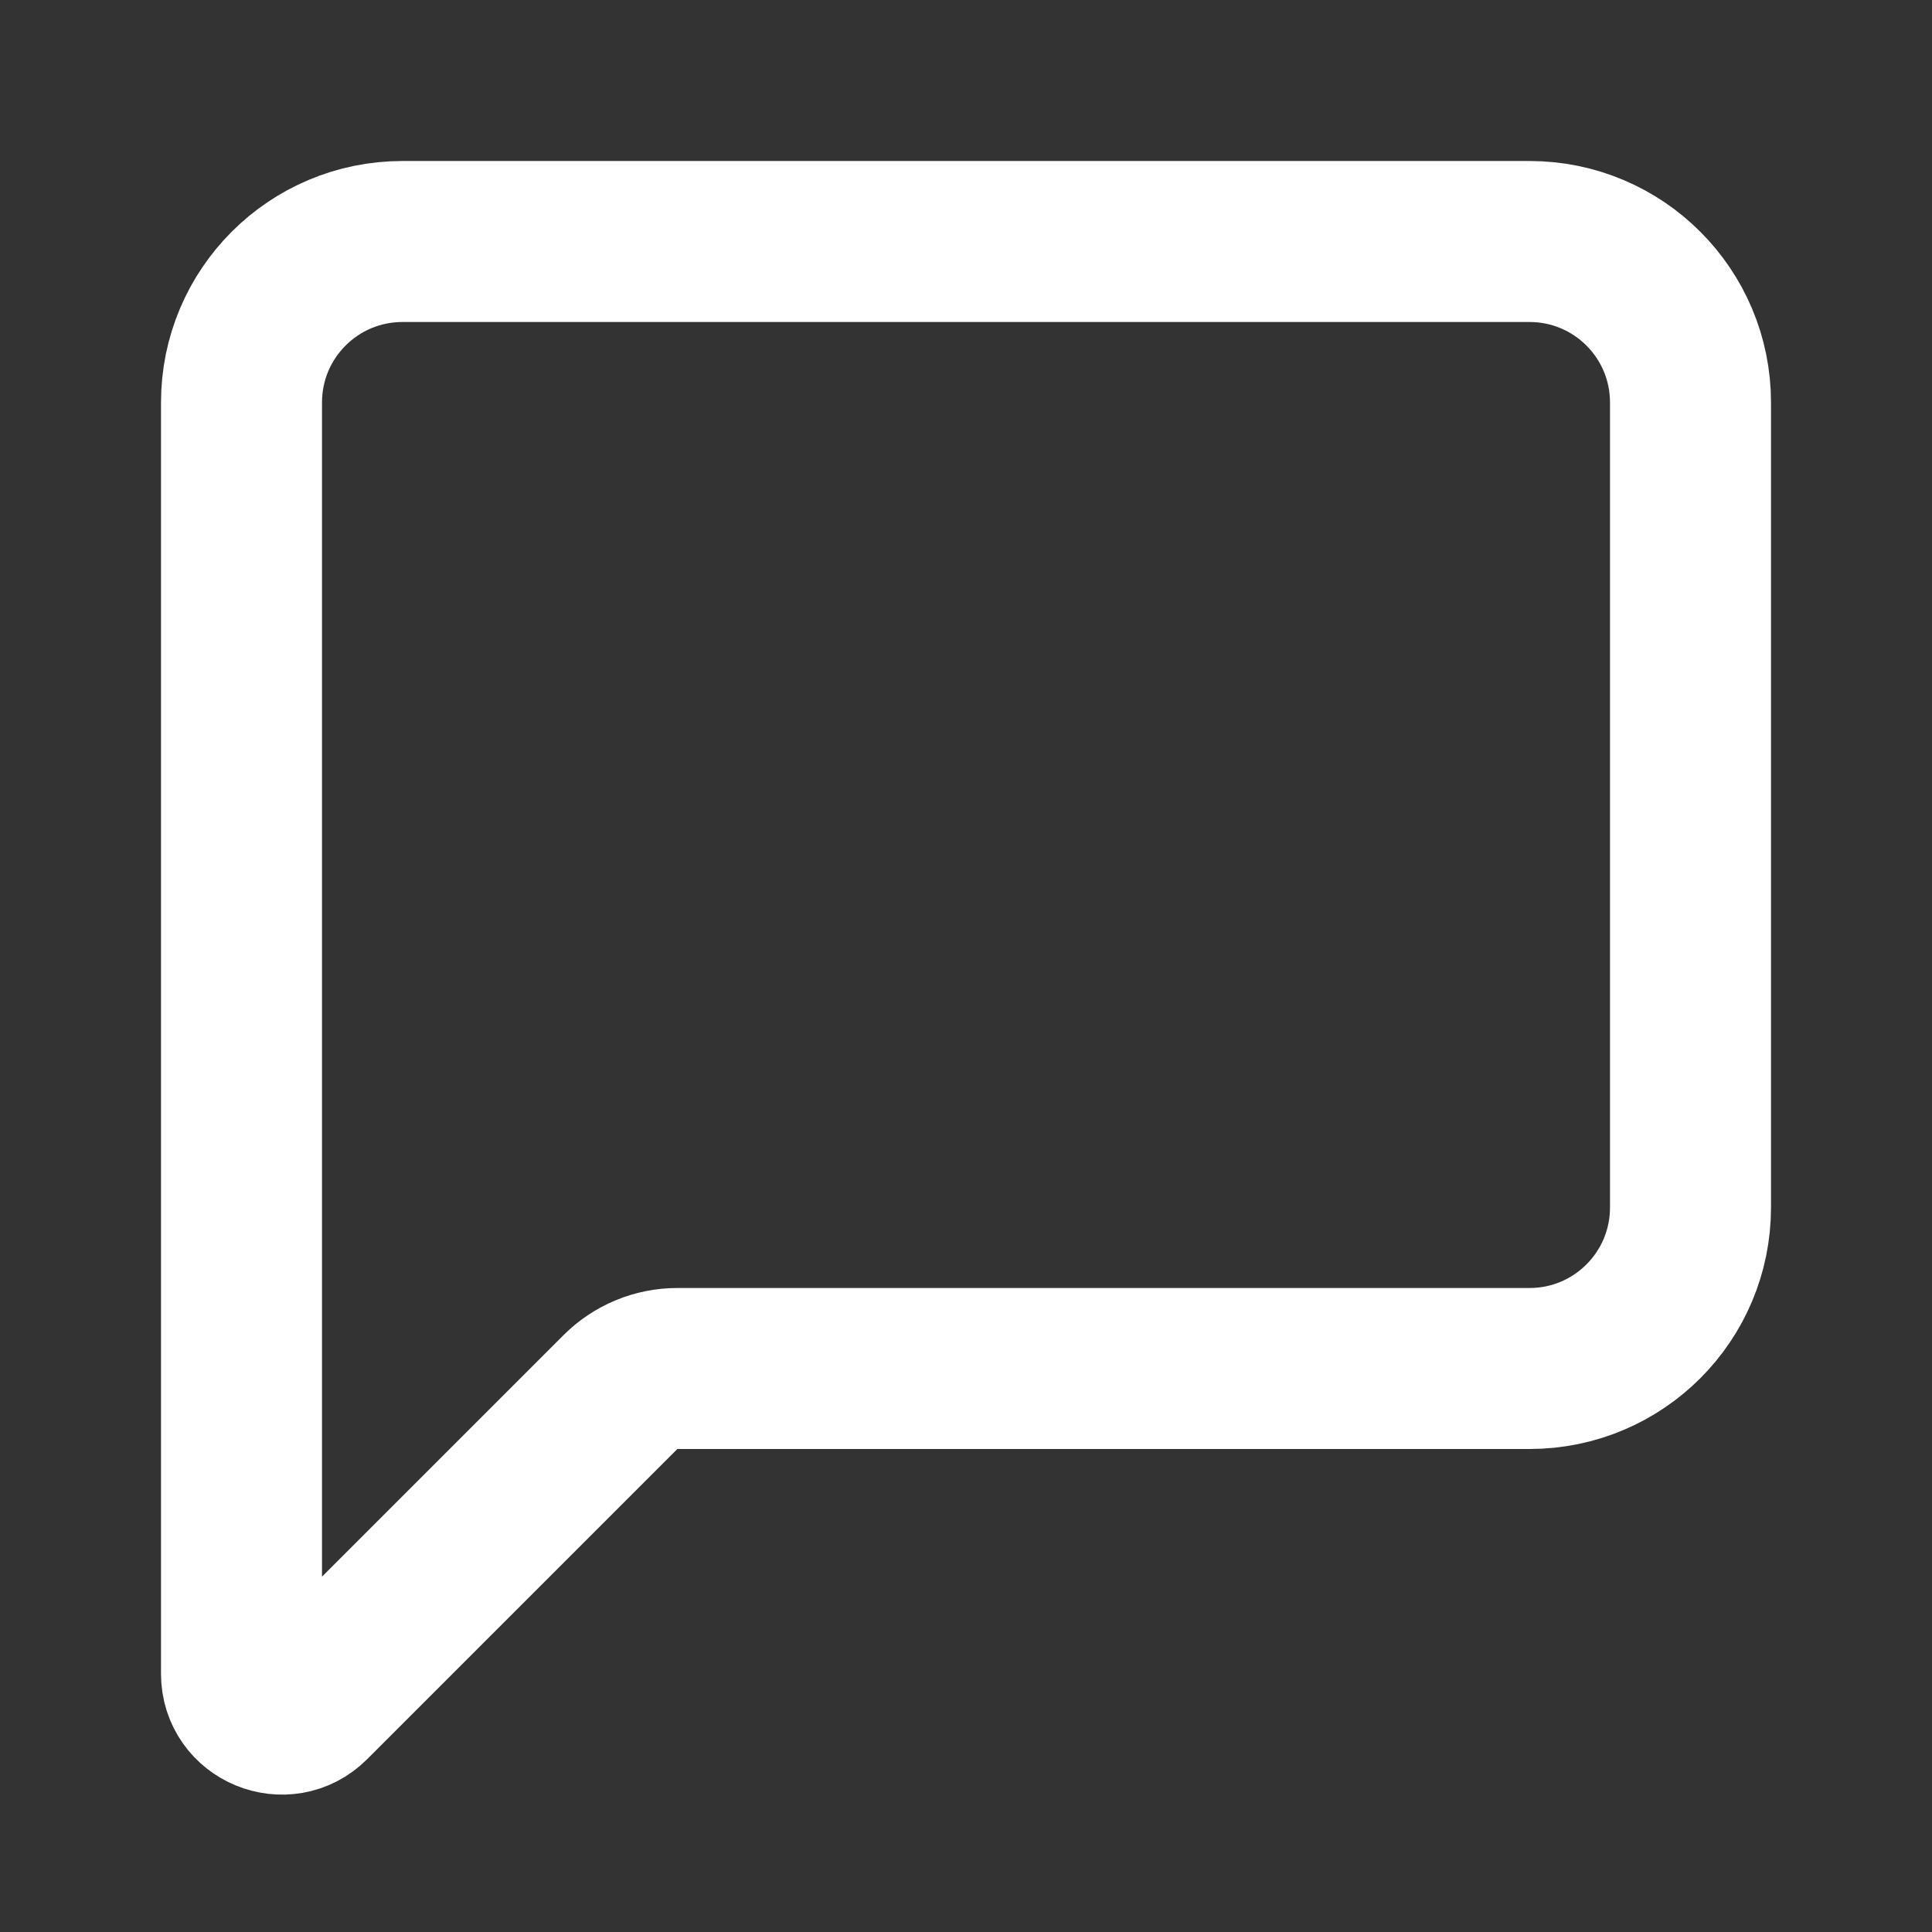 <svg width="24" height="24" viewBox="0 0 24 24" fill="none" xmlns="http://www.w3.org/2000/svg">
<rect x="0" y="0" width="24" height="24" fill="#333333" stroke="none"/>
<path d="M3 5V20.793C3 21.238 3.539 21.461 3.854 21.146L7.707 17.293C7.895 17.105 8.149 17 8.414 17H19C20.105 17 21 16.105 21 15V5C21 3.895 20.105 3 19 3H5C3.895 3 3 3.895 3 5Z" stroke="white" stroke-width="2" stroke-linecap="round" stroke-linejoin="round"/>
</svg>
